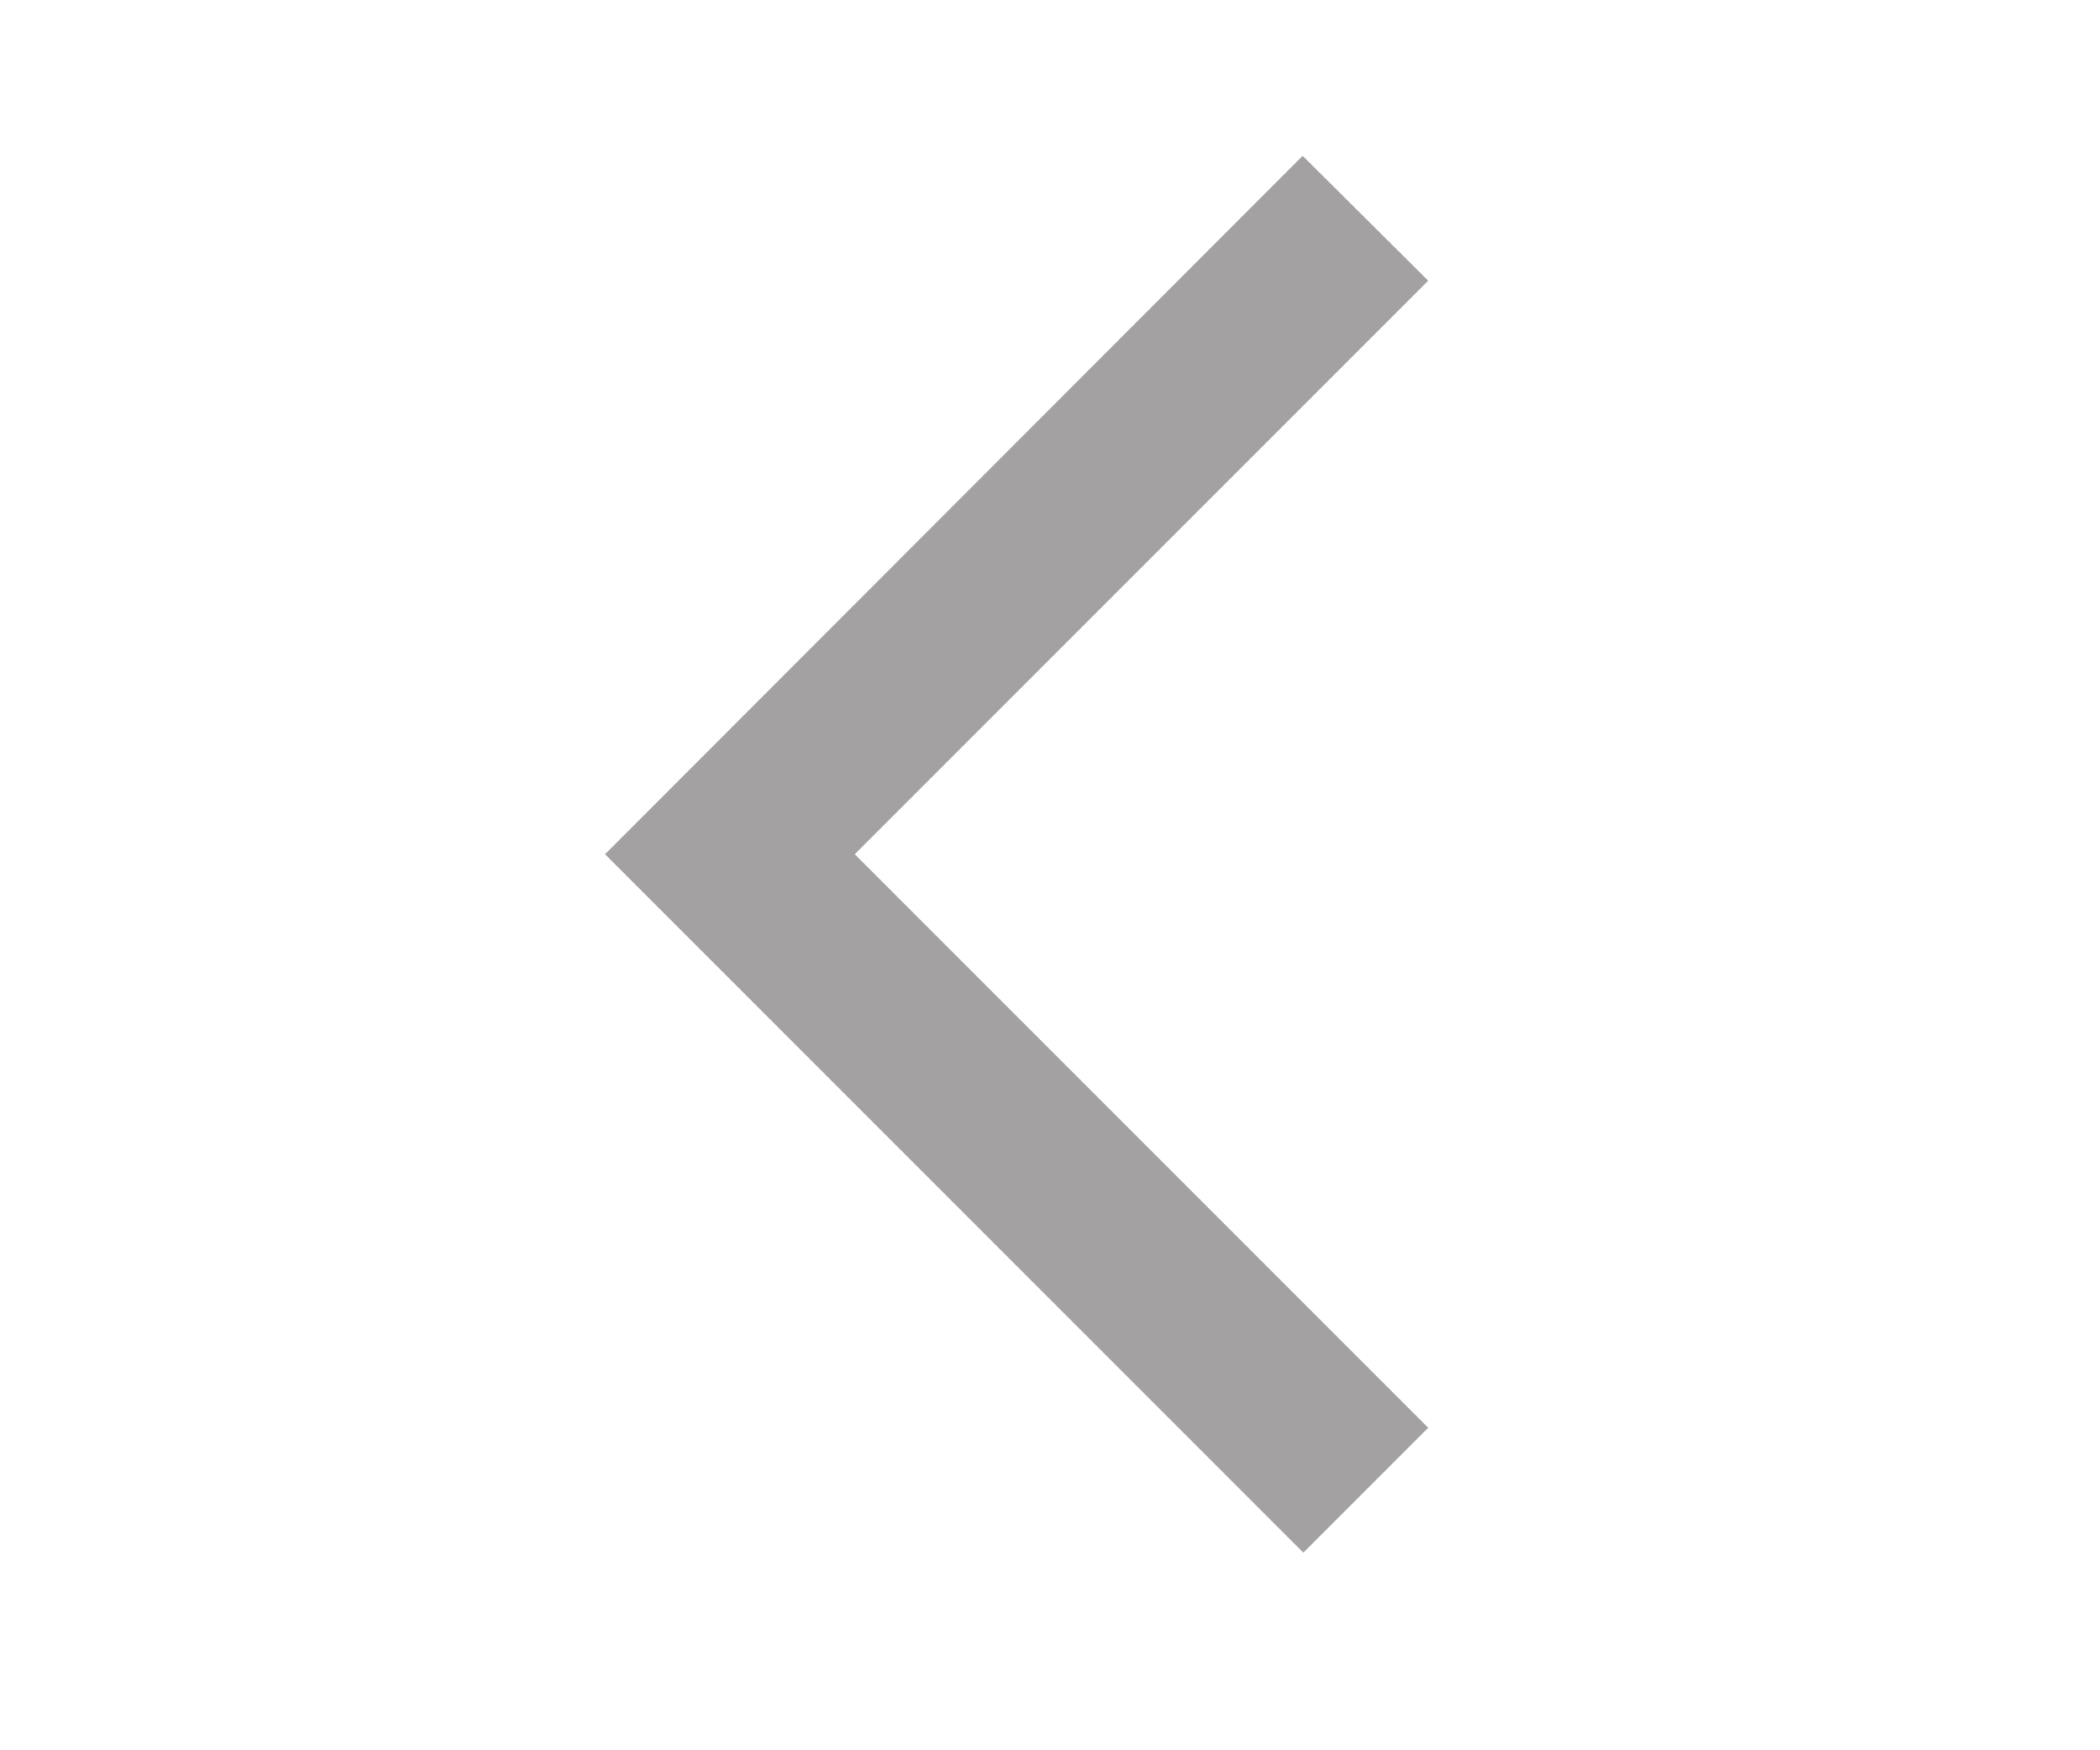 <svg width="30" height="25" viewBox="0 0 35 35" fill="none" xmlns="http://www.w3.org/2000/svg">
<path d="M25.064 5.613L22.553 3.116L8.601 17.082L22.567 31.048L25.064 28.551L13.595 17.082L25.064 5.613Z" fill="#A3A1A1"/>
</svg>
